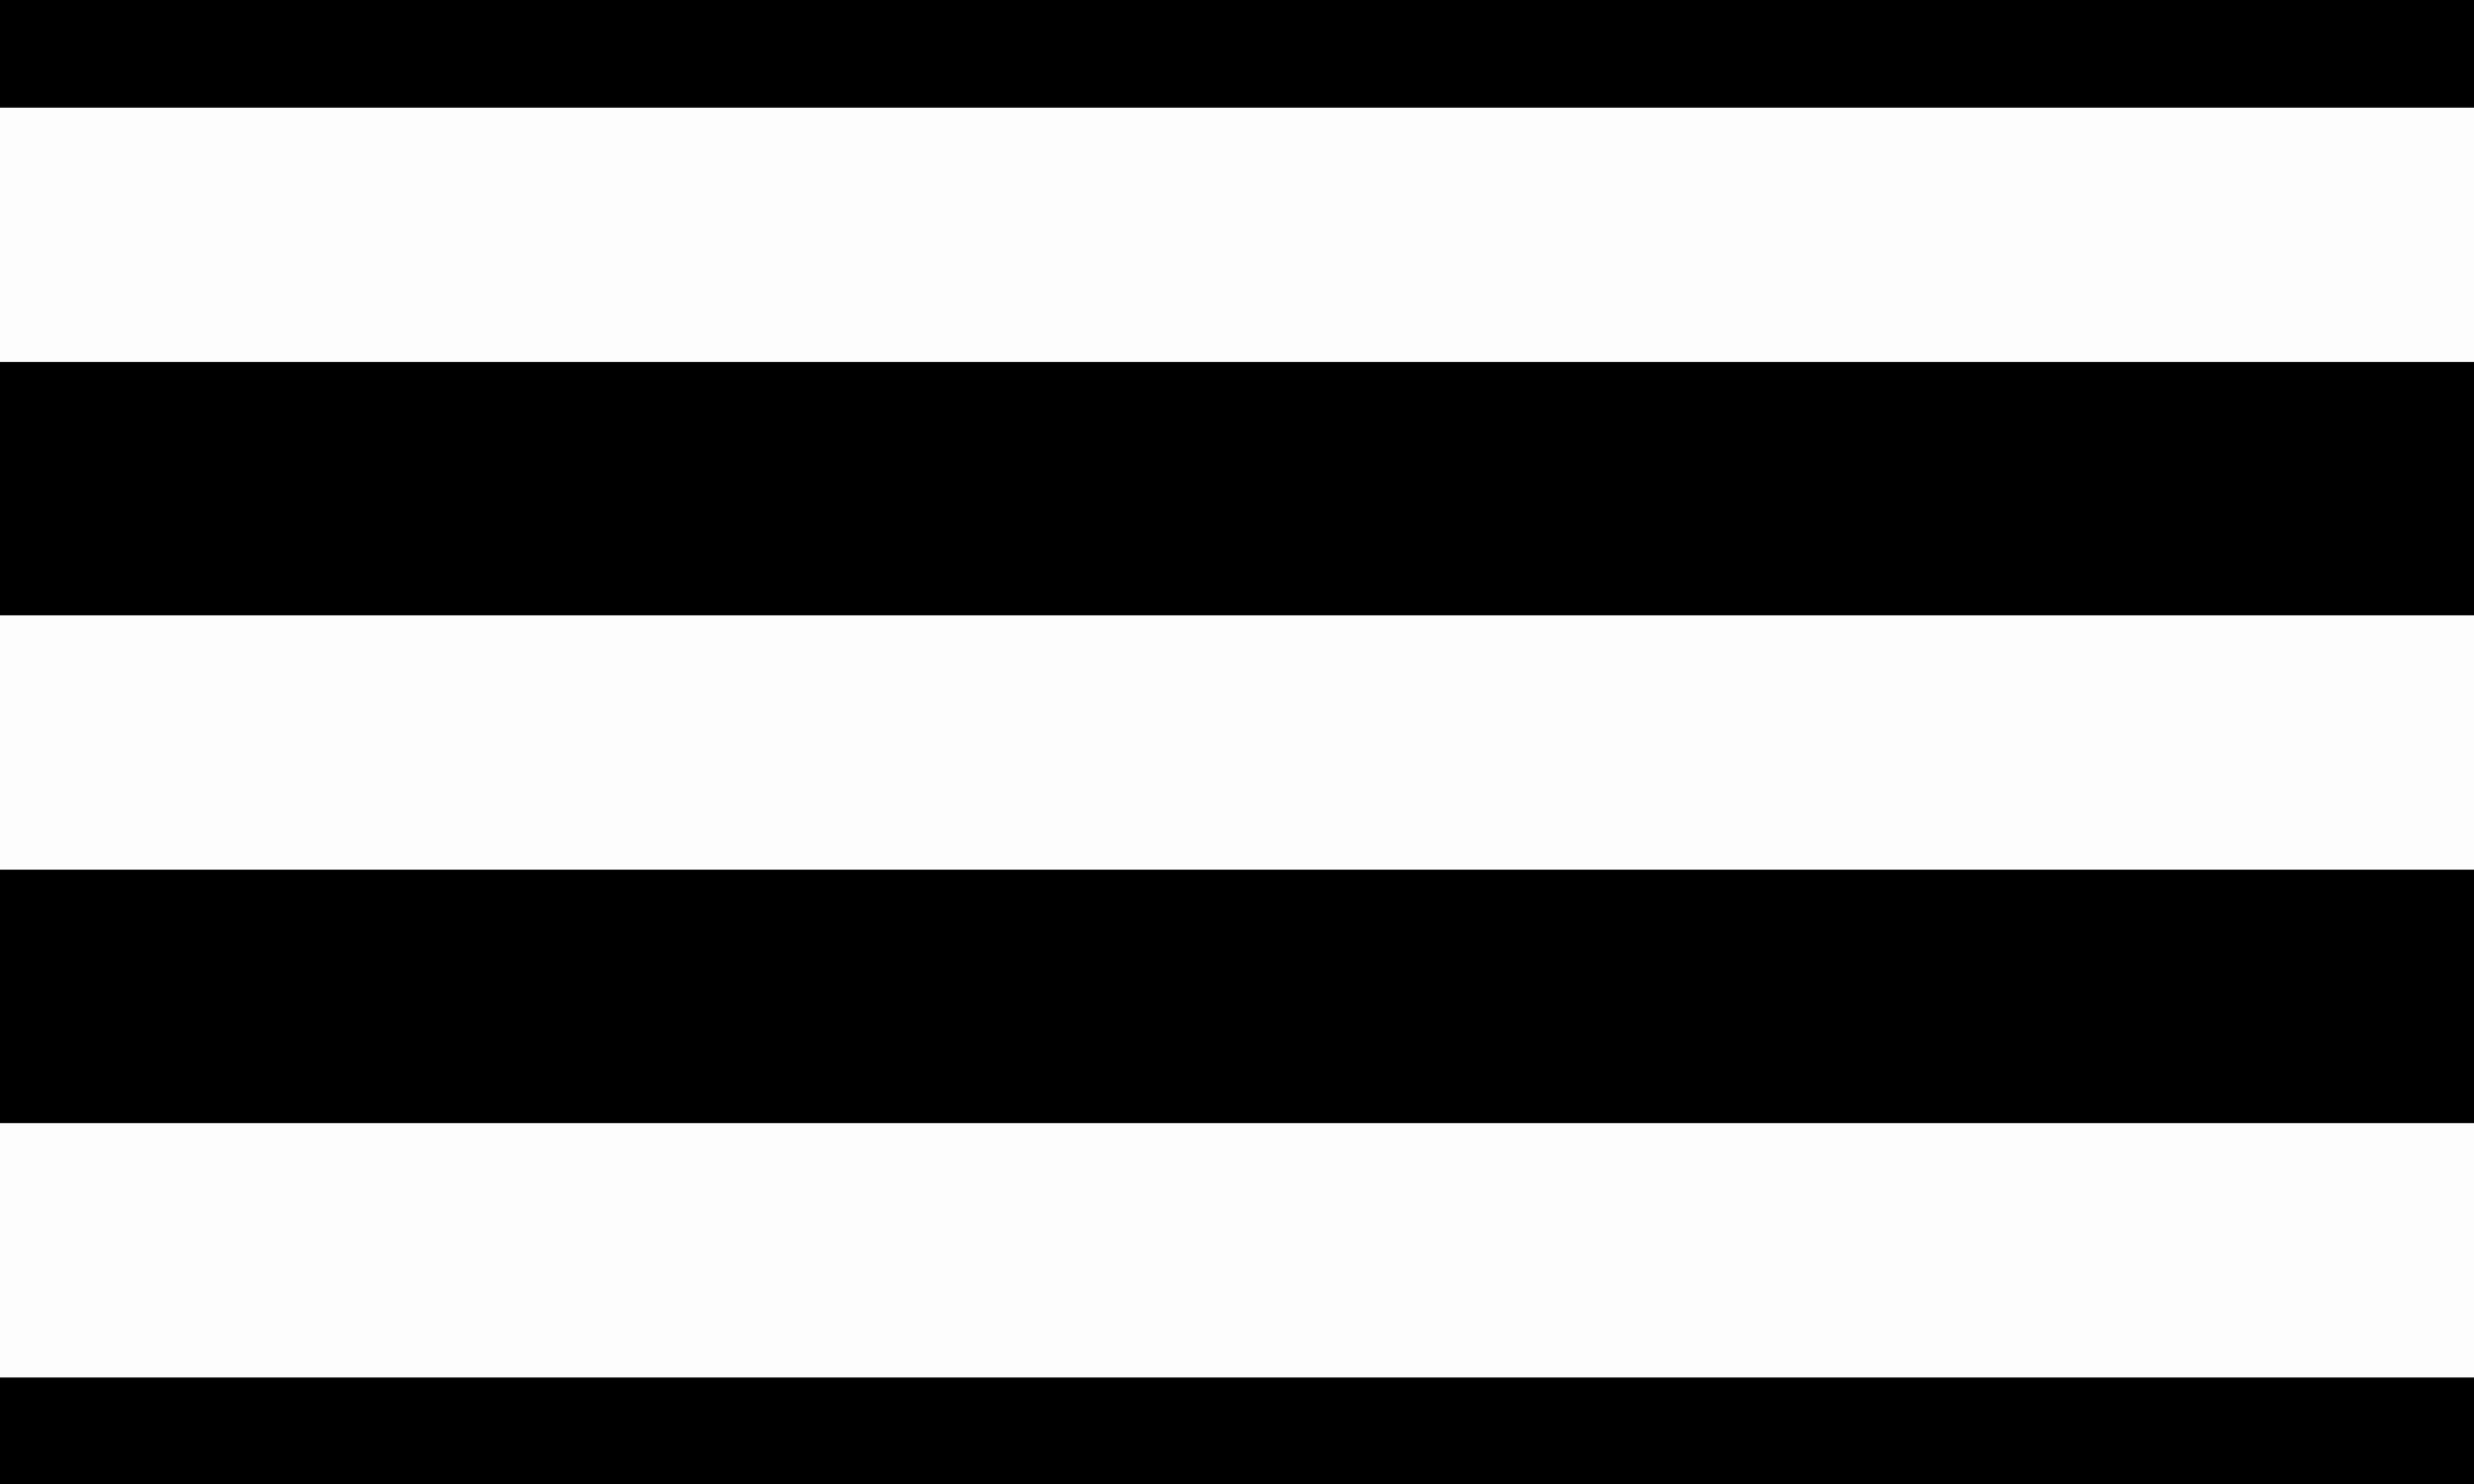 <?xml version="1.0" encoding="utf-8"?>
<!-- Generator: Adobe Illustrator 24.0.2, SVG Export Plug-In . SVG Version: 6.00 Build 0)  -->
<svg version="1.1" id="Layer_1" xmlns="http://www.w3.org/2000/svg" xmlns:xlink="http://www.w3.org/1999/xlink" x="0px" y="0px"
	 viewBox="0 0 1080 648" enable-background="new 0 0 1080 648" xml:space="preserve">
<rect x="0" y="0" width="1080" height="648" fill="#808080" stroke="none"/>
<g>
	<rect x="-105.129" y="601.455" width="1290.259" height="110.652"/>
	<polygon fill="#FDFDFD" points="1185.129,601.043 1185.129,490.39 -105.129,490.39 -105.129,601.043 -105.129,601.455 
		1185.129,601.455 	"/>
	<rect x="-105.129" y="379.738" width="1290.259" height="110.652"/>
	<polygon fill="#FDFDFD" points="1185.129,379.326 1185.129,268.674 -105.129,268.674 -105.129,379.326 -105.129,379.738 
		1185.129,379.738 	"/>
	<rect x="-105.129" y="158.016" width="1290.259" height="110.658"/>
	<polygon fill="#FDFDFD" points="1185.129,157.61 1185.129,46.958 -105.129,46.958 -105.129,157.61 -105.129,158.016 
		1185.129,158.016 	"/>
	<rect x="-105.129" y="-64.107" width="1290.259" height="111.064"/>
</g>
</svg>
